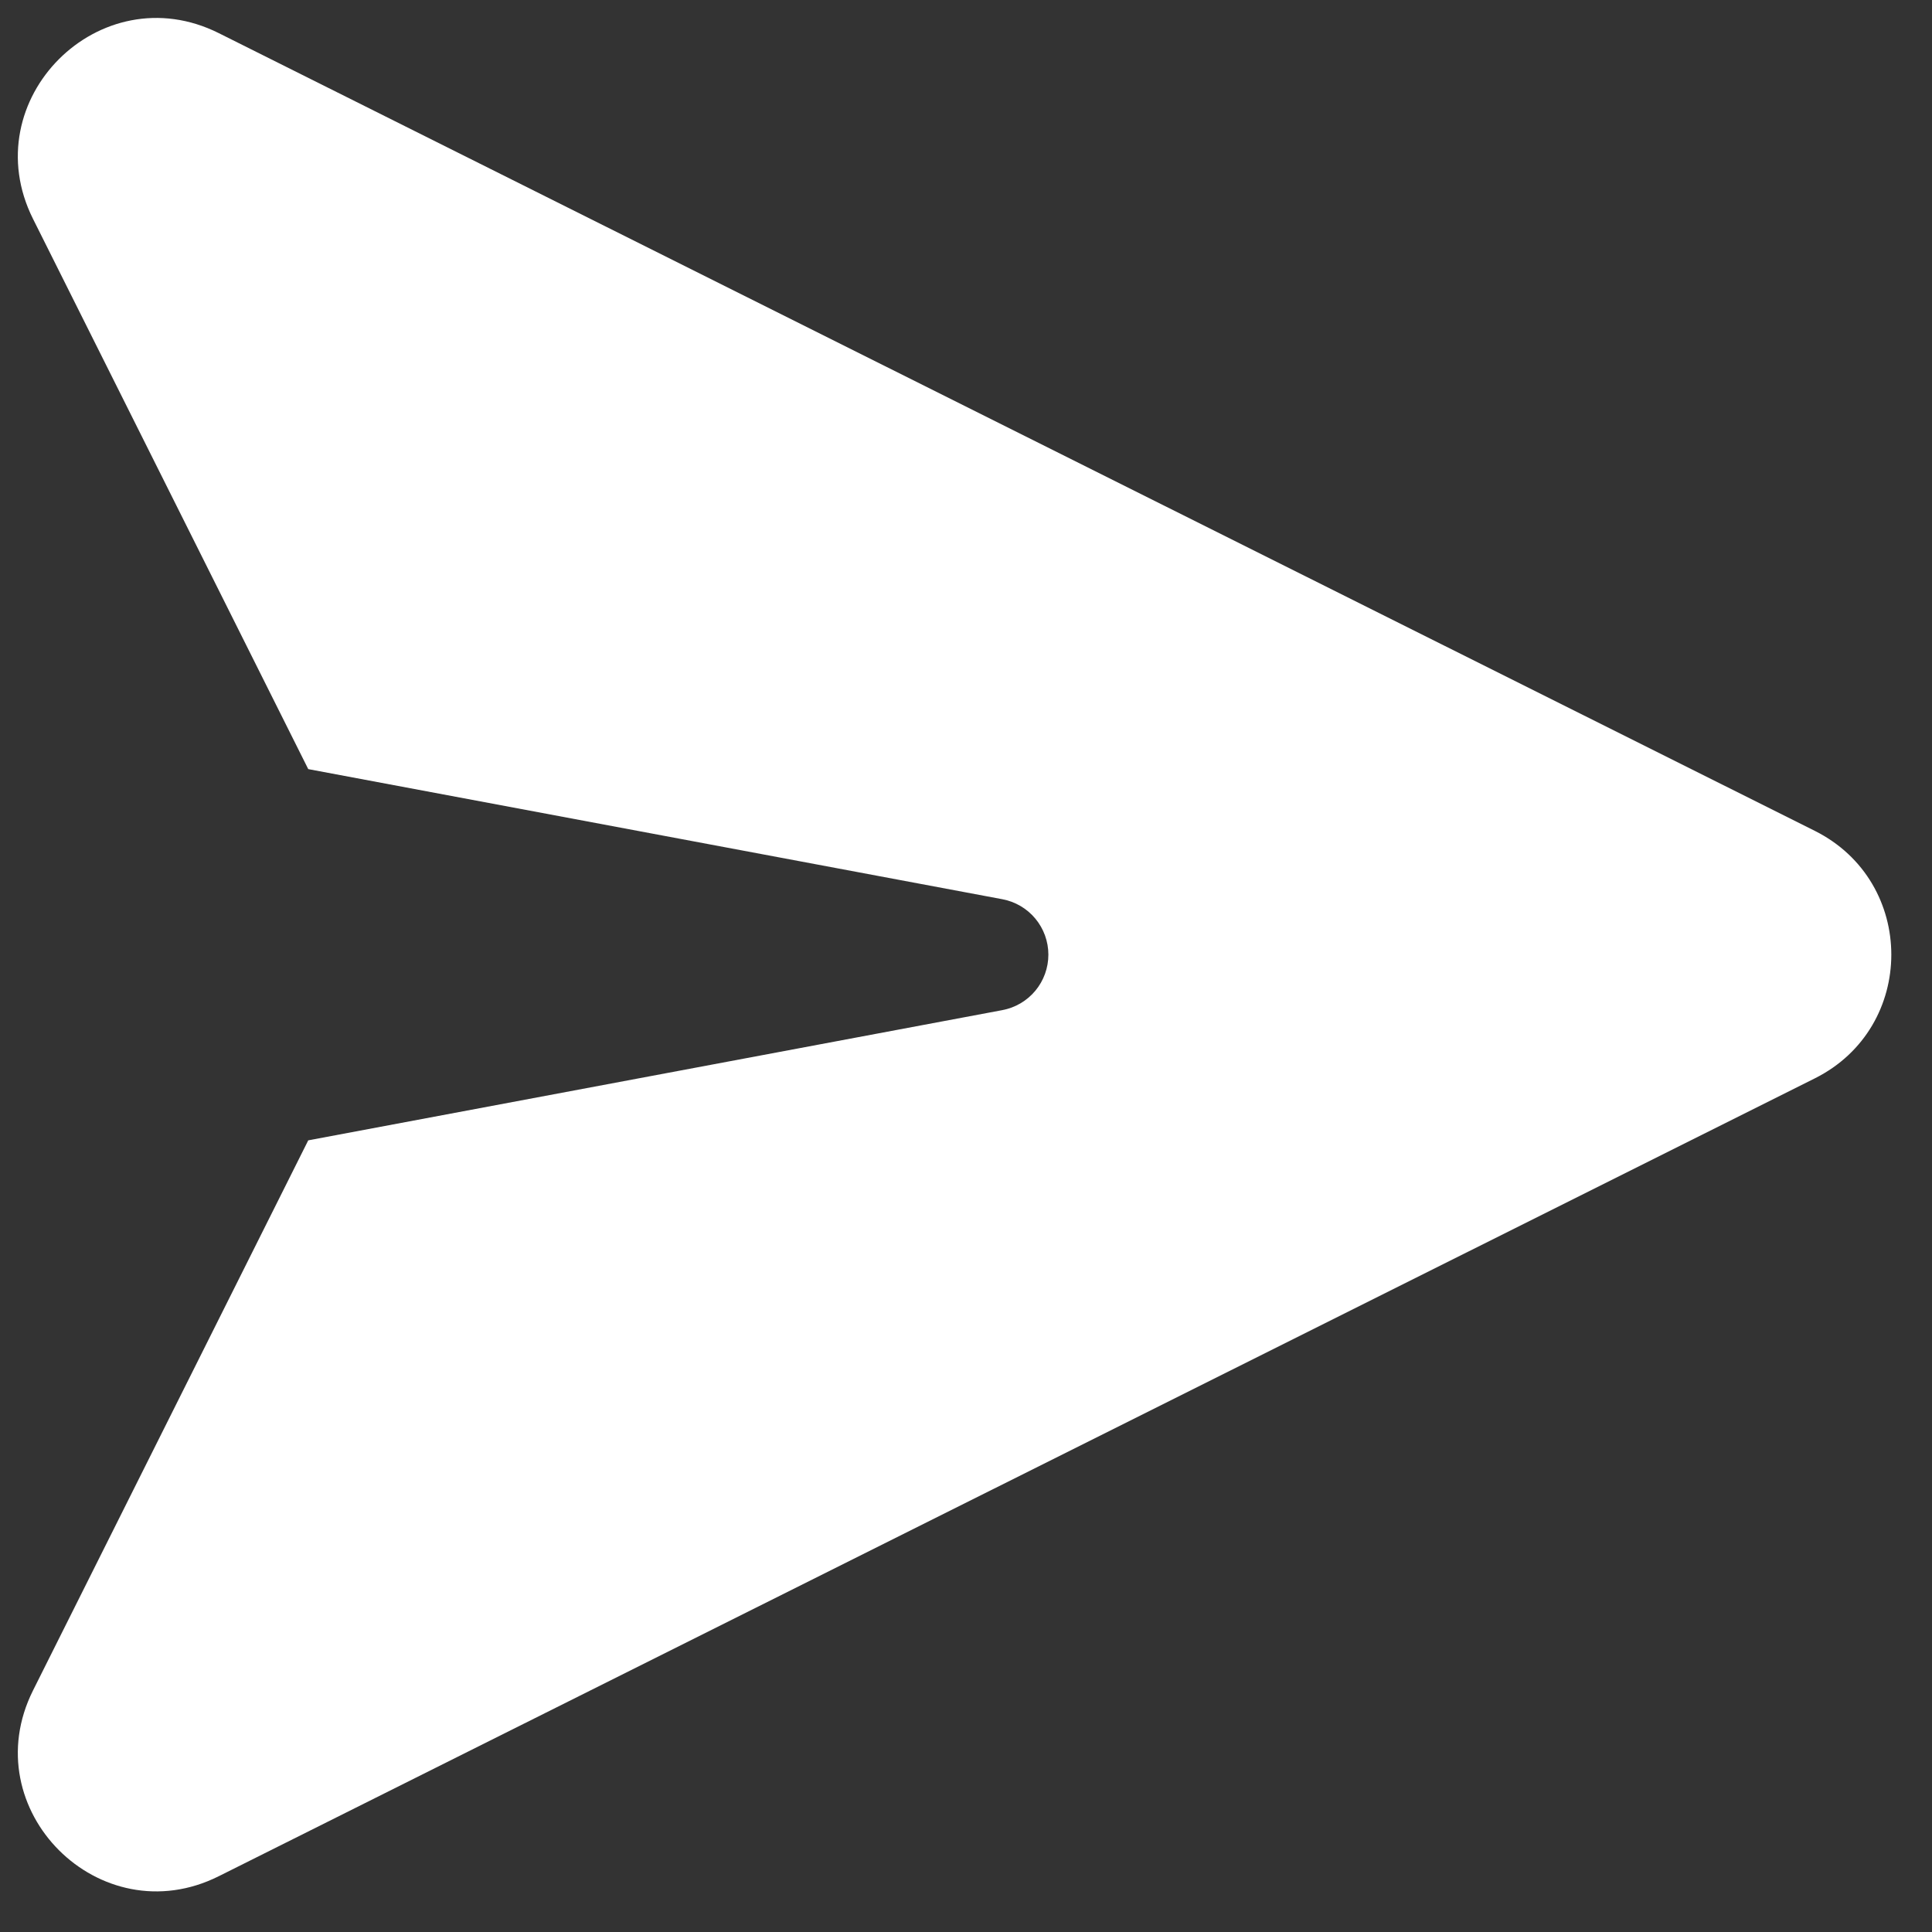 <svg width="33" height="33" viewBox="0 0 33 33" fill="none" xmlns="http://www.w3.org/2000/svg">
<rect x="0" y="0" width="33" height="33" fill="#333333" stroke="none"/>
<g clip-path="url(#clip0_1884_722)">
<path fill-rule="evenodd" clip-rule="evenodd" d="M5.265 13.137L17.119 15.359C17.34 15.4 17.54 15.517 17.684 15.69C17.828 15.863 17.907 16.081 17.907 16.306C17.907 16.532 17.828 16.75 17.684 16.923C17.54 17.096 17.34 17.213 17.119 17.254L5.265 19.478L0.564 28.874C-0.452 30.906 1.705 33.063 3.737 32.047L30.997 18.42C32.741 17.55 32.741 15.063 30.997 14.191L3.737 0.566C1.705 -0.45 -0.452 1.707 0.564 3.739L5.265 13.137Z" fill="white"/>
</g>
<defs>
<clipPath id="clip0_1884_722">
<rect width="32" height="32" fill="white" transform="translate(0.305 0.307)"/>
</clipPath>
</defs>
</svg>
